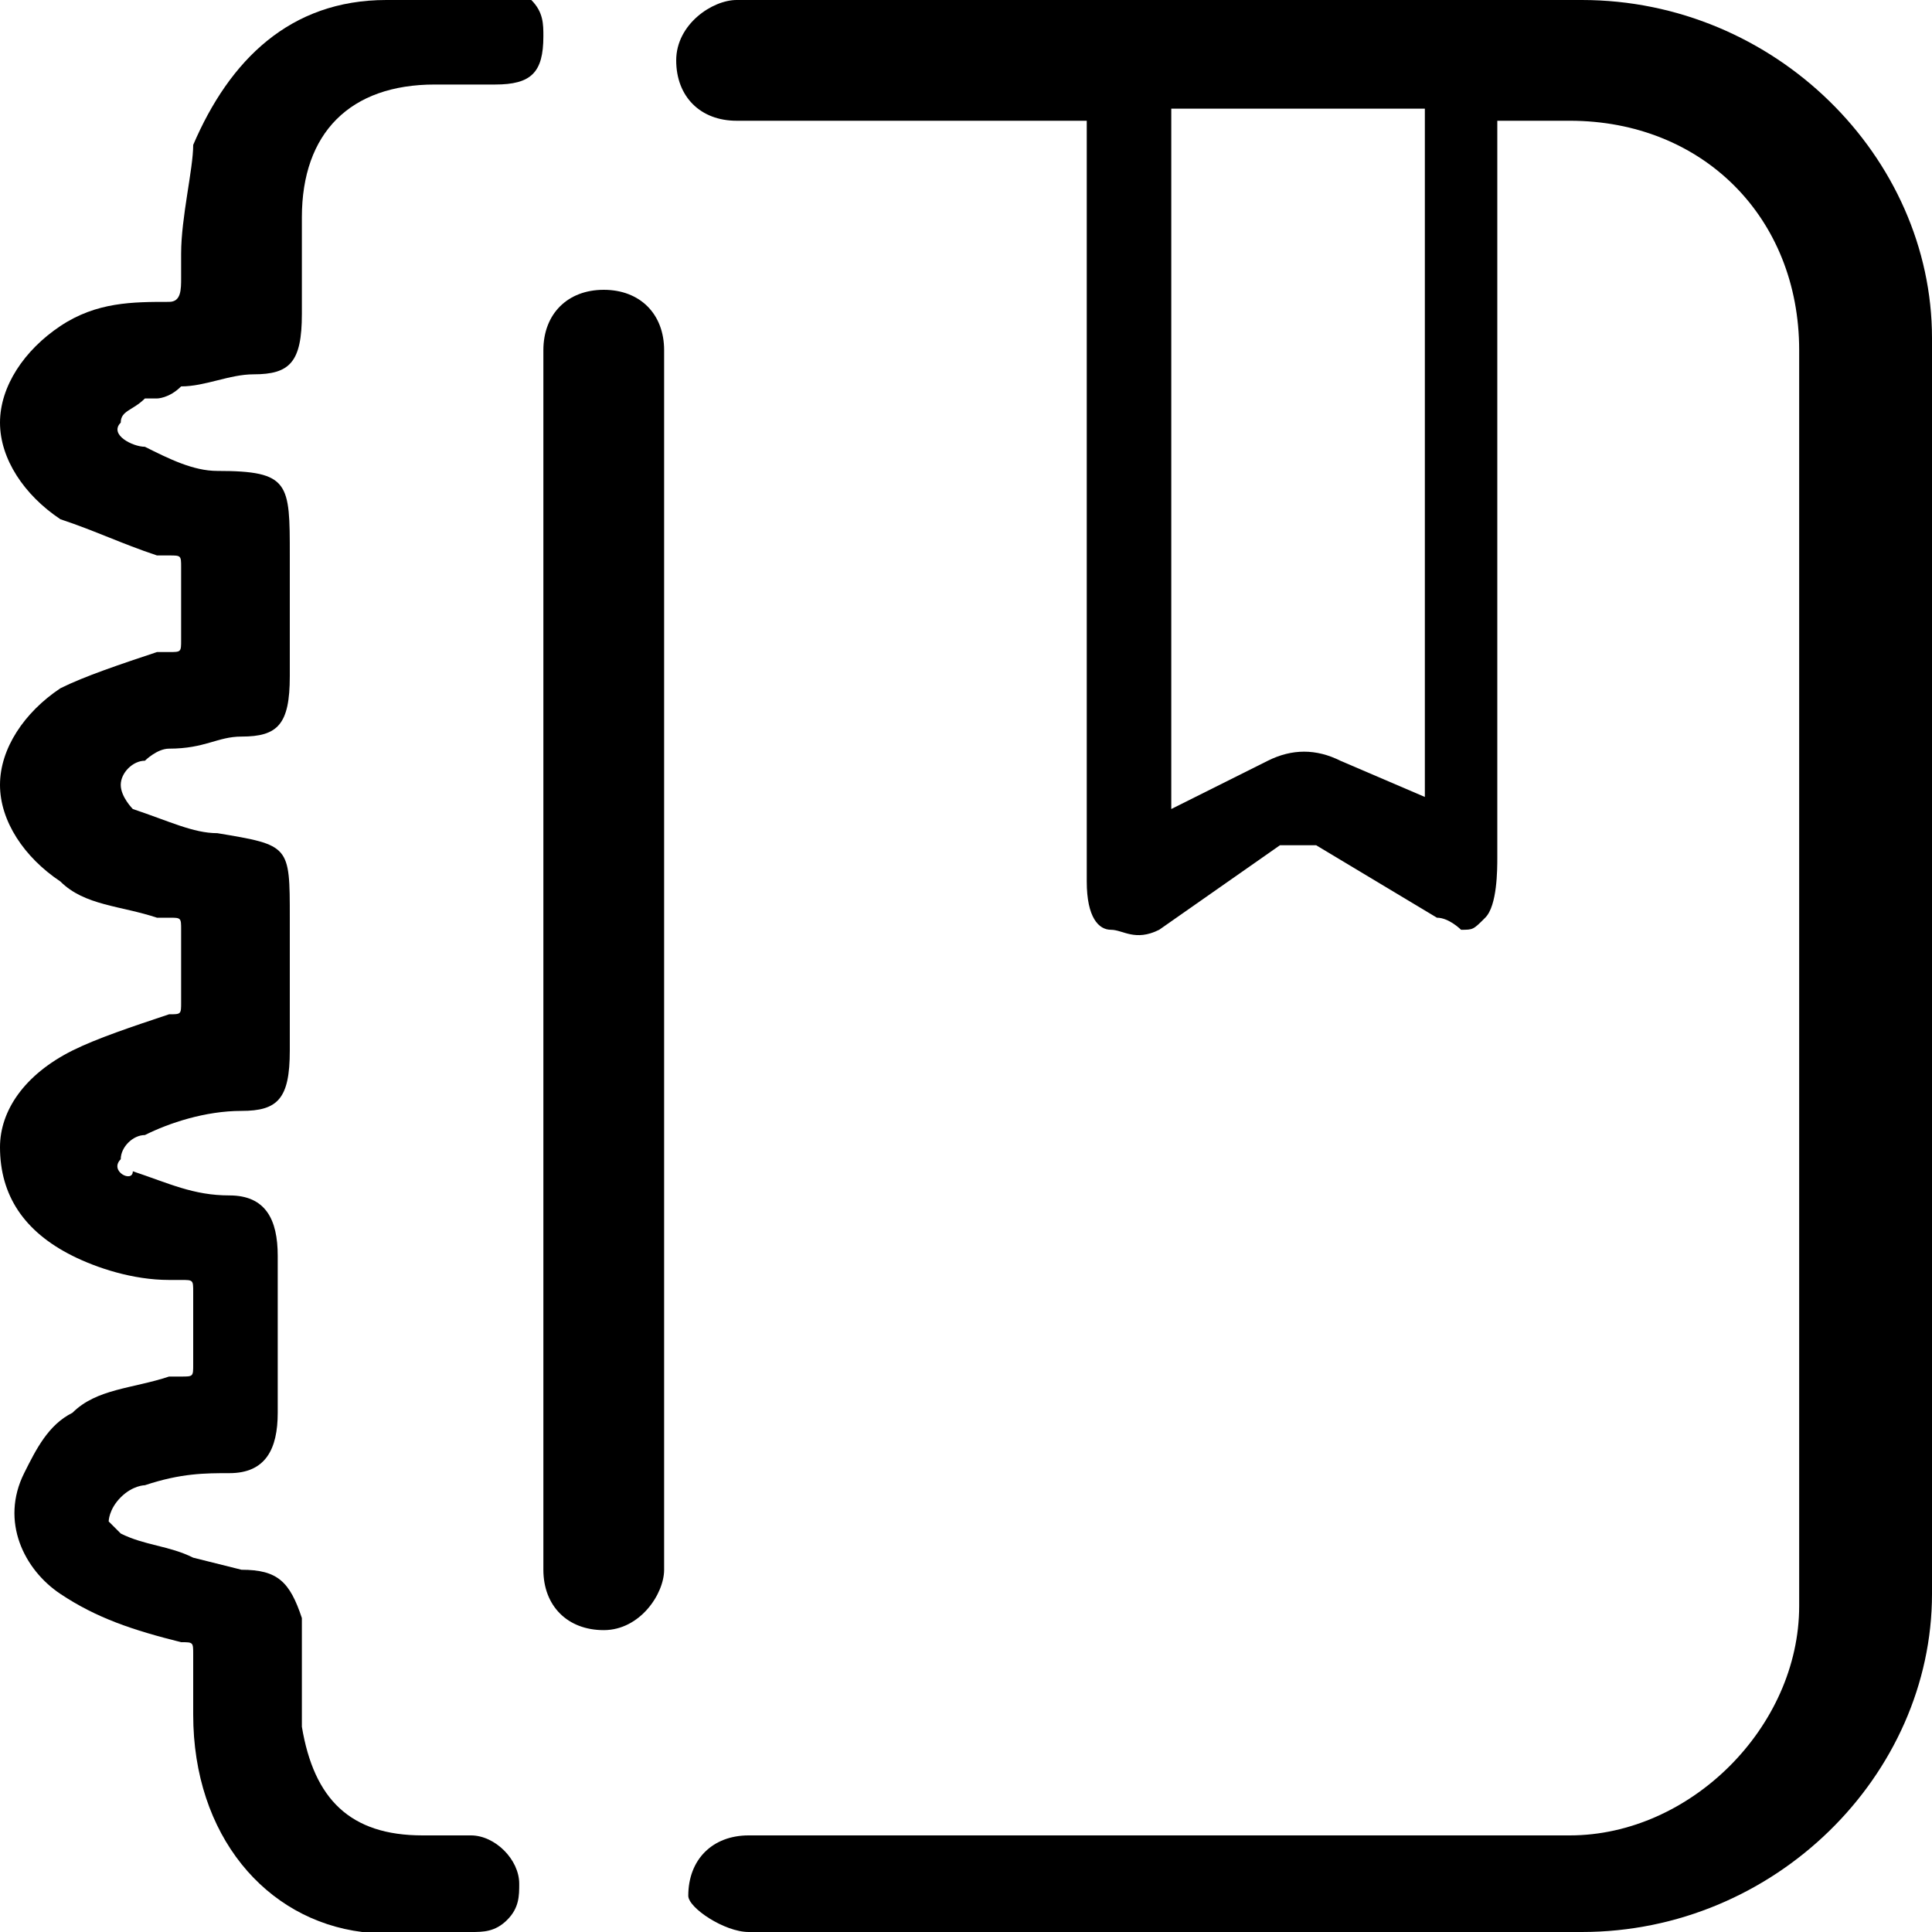 <?xml version="1.0" encoding="utf-8"?>
<!-- Generator: Adobe Illustrator 19.1.0, SVG Export Plug-In . SVG Version: 6.00 Build 0)  -->
<svg version="1.1" id="fieldscustom" xmlns="http://www.w3.org/2000/svg" xmlns:xlink="http://www.w3.org/1999/xlink" x="0px"
	 y="0px" viewBox="0 0 16 16" style="enable-background:new 0 0 16 16;" xml:space="preserve">
<path d="M4.8,8"/>
<path d="M10.6,7C10.7,7,10.8,7,10.9,7l1,0.6c0.1,0,0.2,0.1,0.2,0.1c0.1,0,0.1,0,0.2-0.1c0.1-0.1,0.1-0.4,0.1-0.5l0-6.1h0.6
	c1.1,0,1.9,0.8,1.9,1.9v10.4c0,1-0.9,1.9-1.9,1.9H6.2c-0.3,0-0.5,0.2-0.5,0.5C5.7,15.8,6,16,6.2,16h6.9c1.6,0,2.9-1.3,2.9-2.8V2.8
	C16,1.3,14.7,0,13.1,0h-7C5.9,0,5.6,0.2,5.6,0.5s0.2,0.5,0.5,0.5H9l0,6.3c0,0.3,0.1,0.4,0.2,0.4c0.1,0,0.2,0.1,0.4,0L10.6,7z
	 M11.1,6.3c-0.2-0.1-0.4-0.1-0.6,0L9.7,6.7V0.9h2.1v5.7L11.1,6.3z"/>
<path d="M5,13.5c-0.3,0-0.5-0.2-0.5-0.5V2.9c0-0.3,0.2-0.5,0.5-0.5s0.5,0.2,0.5,0.5V13C5.5,13.2,5.3,13.5,5,13.5z"/>
<path d="M2.4,7.6c0-0.6,0-0.6-0.6-0.7c-0.2,0-0.4-0.1-0.7-0.2C1.1,6.7,1,6.6,1,6.5c0-0.1,0.1-0.2,0.2-0.2c0,0,0.1-0.1,0.2-0.1
	c0.3,0,0.4-0.1,0.6-0.1c0.3,0,0.4-0.1,0.4-0.5V4.6c0-0.6,0-0.7-0.6-0.7l0,0c-0.2,0-0.4-0.1-0.6-0.2C1.1,3.7,0.9,3.6,1,3.5
	c0-0.1,0.1-0.1,0.2-0.2l0.1,0c0,0,0.1,0,0.2-0.1c0.2,0,0.4-0.1,0.6-0.1c0.3,0,0.4-0.1,0.4-0.5c0-0.1,0-0.2,0-0.3c0-0.2,0-0.3,0-0.5
	c0-0.7,0.4-1.1,1.1-1.1l0.5,0c0.3,0,0.4-0.1,0.4-0.4c0-0.1,0-0.2-0.1-0.3C4.3,0,4.1,0,4,0L3.2,0l0,0C2.4,0,1.9,0.5,1.6,1.2
	C1.6,1.4,1.5,1.8,1.5,2.1l0,0.2c0,0.1,0,0.2-0.1,0.2C1.1,2.5,0.8,2.5,0.5,2.7C0.2,2.9,0,3.2,0,3.5c0,0.3,0.2,0.6,0.5,0.8
	C0.8,4.4,1,4.5,1.3,4.6l0.1,0c0.1,0,0.1,0,0.1,0.1c0,0.2,0,0.4,0,0.6c0,0.1,0,0.1-0.1,0.1l-0.1,0C1,5.5,0.7,5.6,0.5,5.7
	C0.2,5.9,0,6.2,0,6.5c0,0.3,0.2,0.6,0.5,0.8C0.7,7.5,1,7.5,1.3,7.6l0.1,0c0.1,0,0.1,0,0.1,0.1c0,0.2,0,0.4,0,0.6
	c0,0.1,0,0.1-0.1,0.1l0,0C1.1,8.5,0.8,8.6,0.6,8.7C0.2,8.9,0,9.2,0,9.5c0,0.4,0.2,0.7,0.6,0.9c0.2,0.1,0.5,0.2,0.8,0.2l0.1,0
	c0.1,0,0.1,0,0.1,0.1c0,0.2,0,0.4,0,0.6c0,0.1,0,0.1-0.1,0.1l-0.1,0c-0.3,0.1-0.6,0.1-0.8,0.3c-0.2,0.1-0.3,0.3-0.4,0.5
	c-0.2,0.4,0,0.8,0.3,1c0.3,0.2,0.6,0.3,1,0.4c0.1,0,0.1,0,0.1,0.1c0,0.2,0,0.4,0,0.5C1.6,15.2,2.2,15.9,3,16l0.9,0c0,0,0,0,0,0
	c0.1,0,0.2,0,0.3-0.1c0.1-0.1,0.1-0.2,0.1-0.3c0-0.2-0.2-0.4-0.4-0.4l-0.4,0c-0.6,0-0.9-0.3-1-0.9l0-0.9C2.4,13.1,2.3,13,2,13
	l-0.4-0.1c-0.2-0.1-0.4-0.1-0.6-0.2c0,0-0.1-0.1-0.1-0.1s0-0.1,0.1-0.2c0.1-0.1,0.2-0.1,0.2-0.1c0.3-0.1,0.5-0.1,0.7-0.1
	c0.3,0,0.4-0.2,0.4-0.5c0-0.4,0-0.9,0-1.3c0-0.3-0.1-0.5-0.4-0.5c-0.3,0-0.5-0.1-0.8-0.2C1.1,9.8,0.9,9.7,1,9.6
	c0-0.1,0.1-0.2,0.2-0.2C1.4,9.3,1.7,9.2,2,9.2c0.3,0,0.4-0.1,0.4-0.5V7.6z"/>
</svg>
